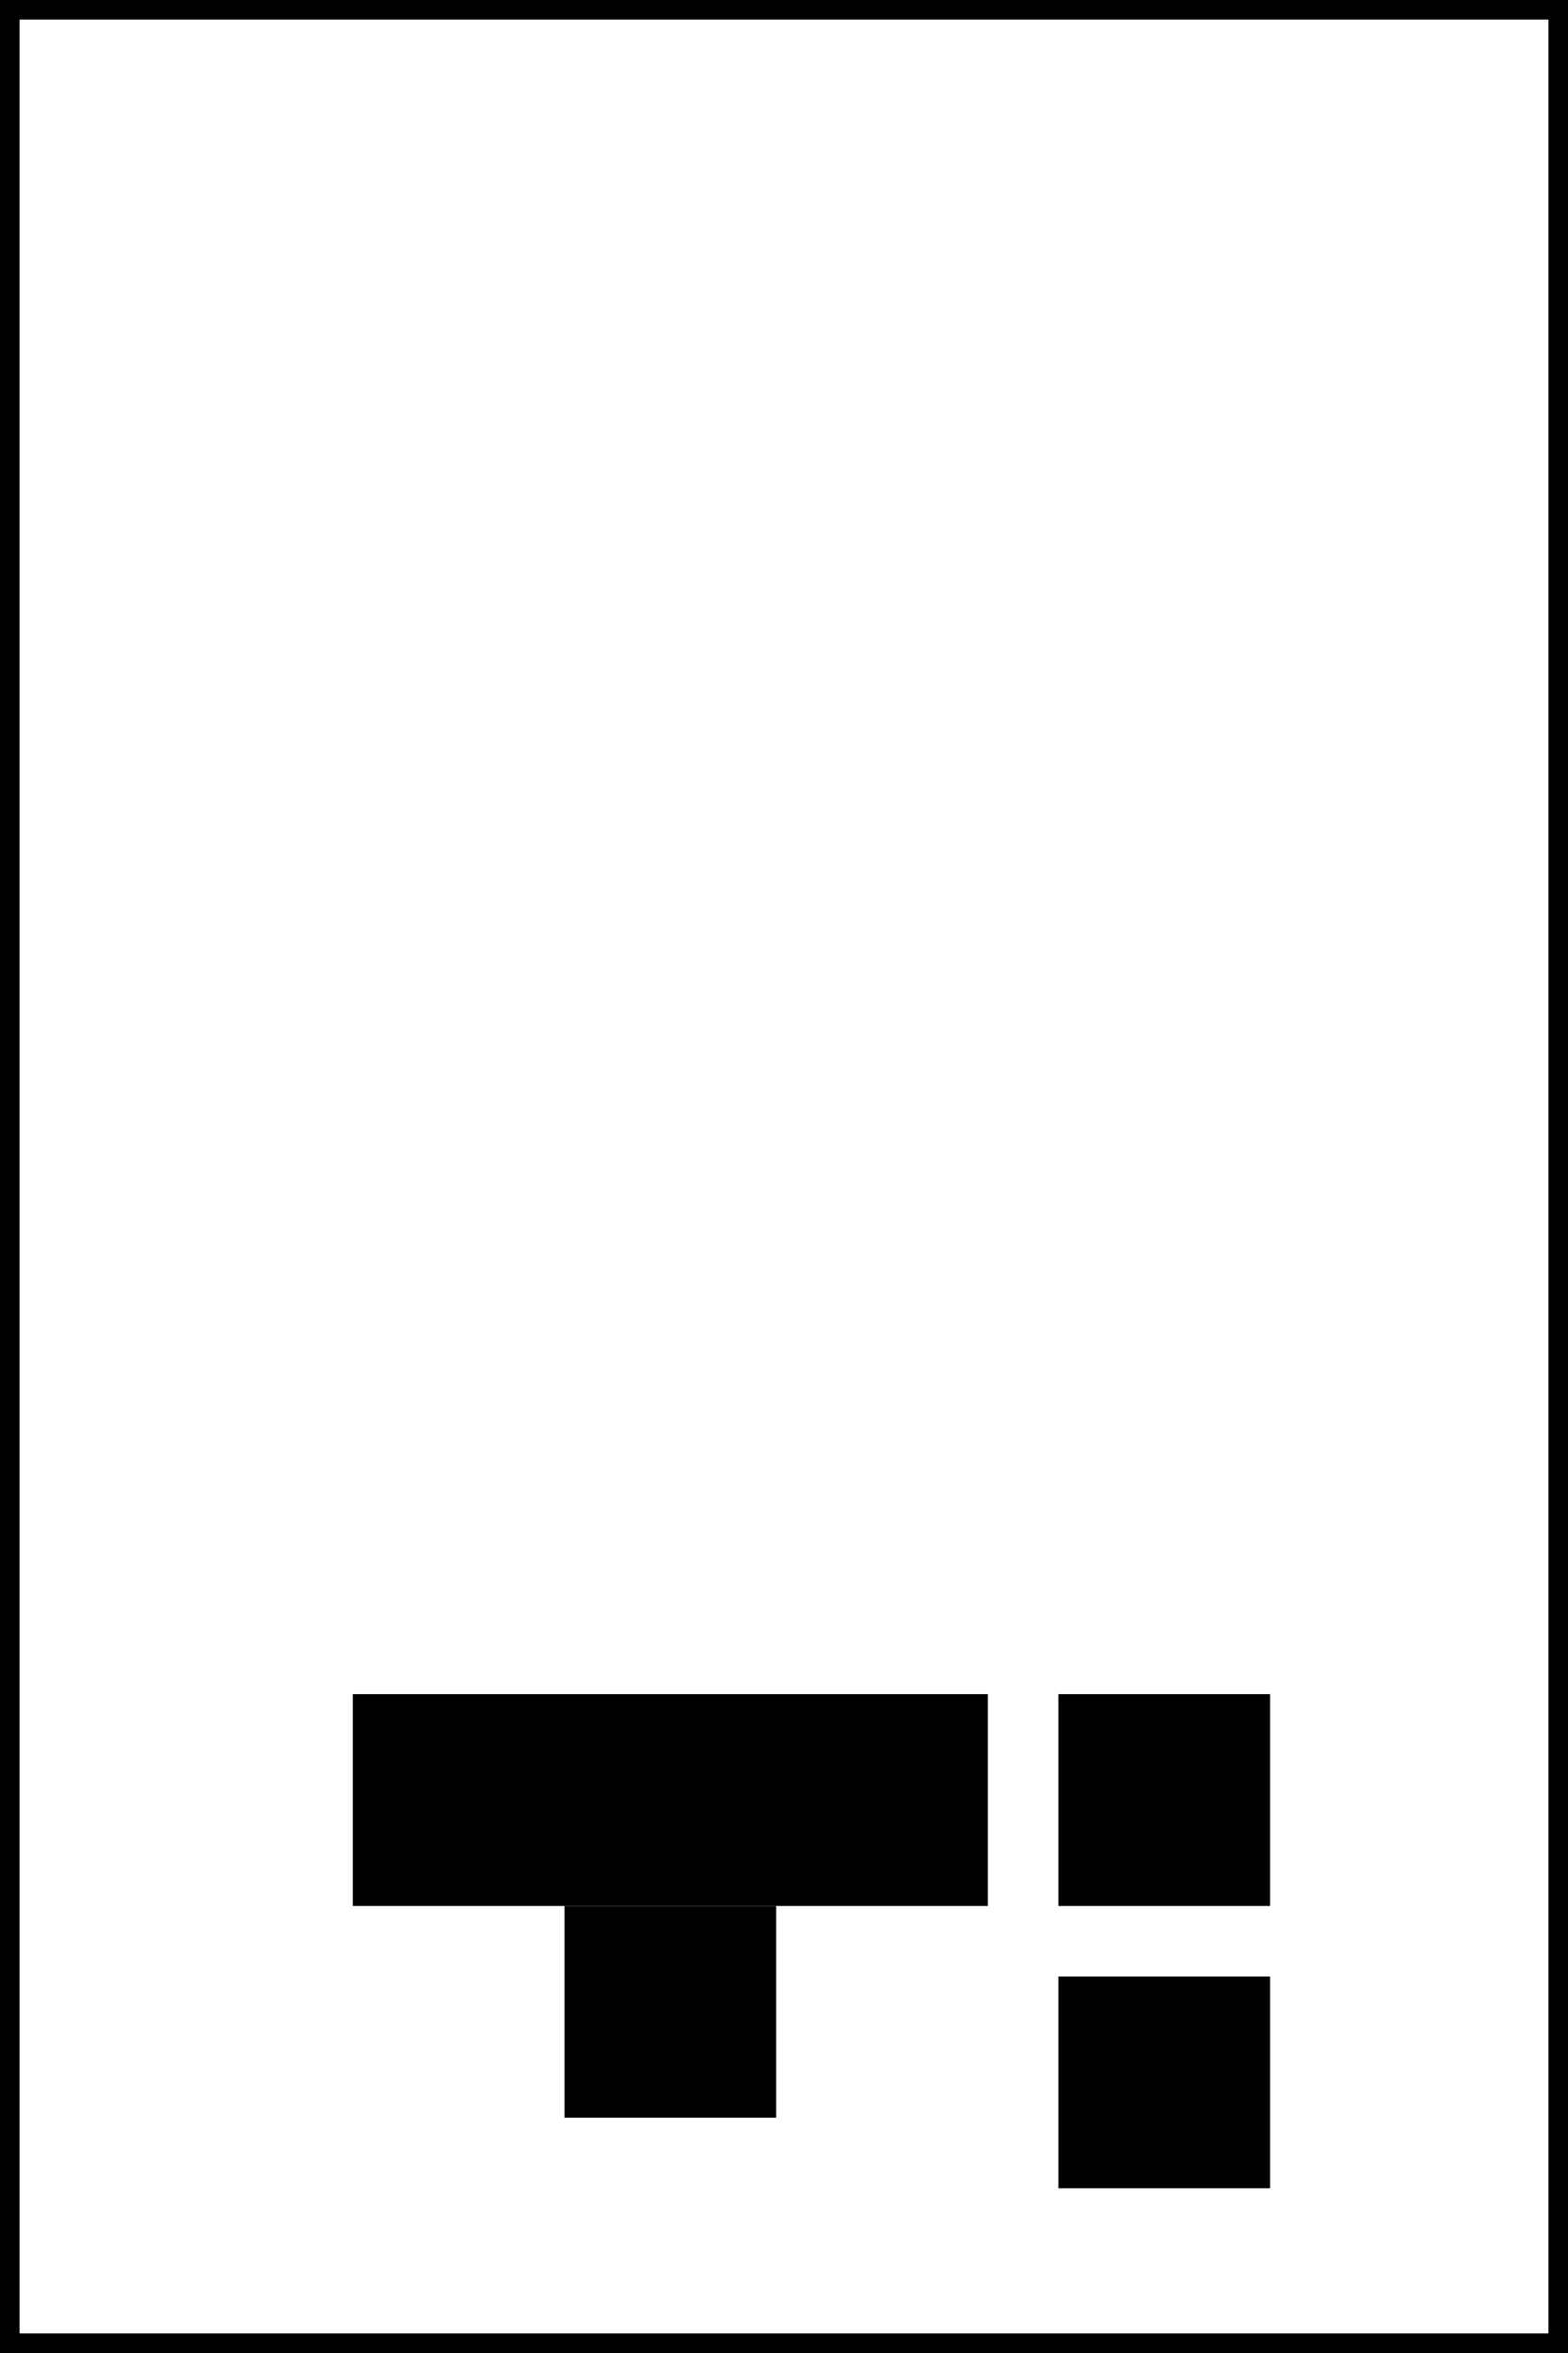 <svg width="200" height="300" xmlns="http://www.w3.org/2000/svg">

 <g>
  <title>background</title>
  <rect fill="none" id="canvas_background" height="402" width="582" y="-1" x="-1"/>
 </g>
 <g>
  <title>Layer 1</title>
  <rect id="svg_1" height="300" width="200" stroke-miterlimit="10" stroke-width="5" stroke="#000000" fill="none"/>
  <rect id="svg_2" height="27" width="27" y="243" x="72"/>
  <rect id="svg_3" height="27" width="81" y="216" x="45"/>
  <rect id="svg_4" height="27" width="27" y="252" x="135"/>
  <rect id="svg_5" height="27" width="27" y="216" x="135"/>
 </g>
</svg>